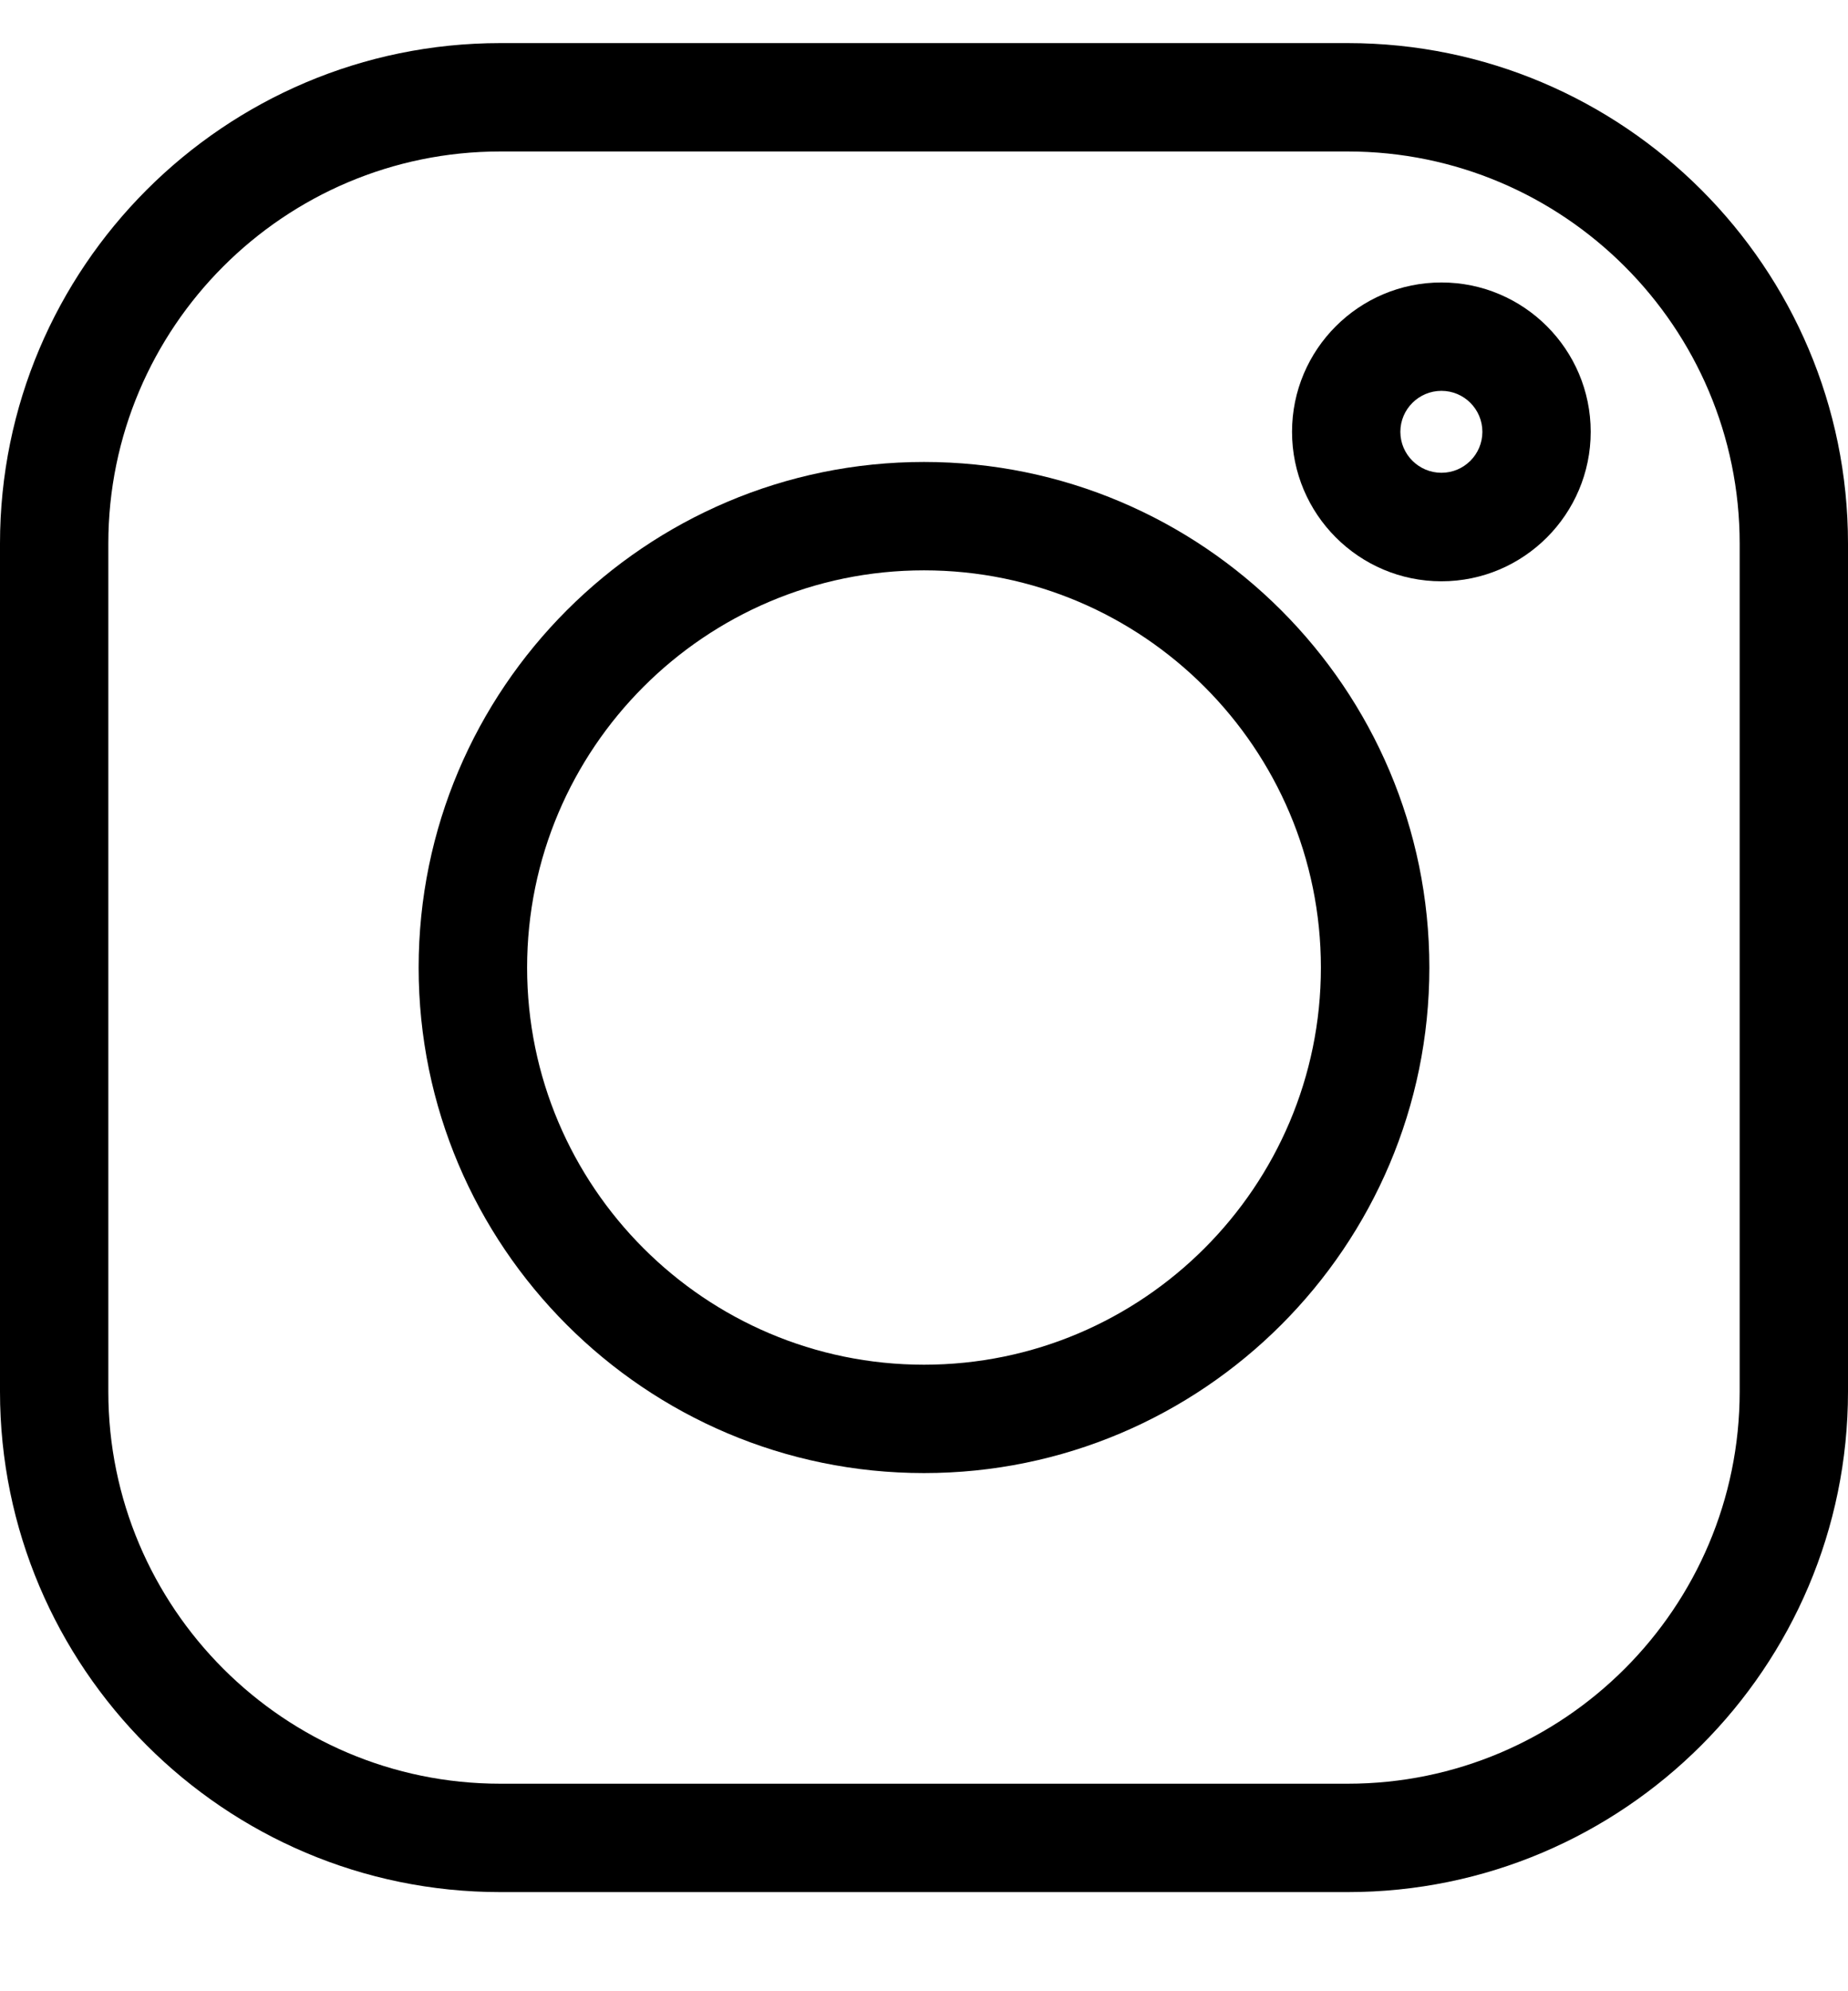 <svg width="13" height="14" viewBox="0 0 13 14" fill="none" xmlns="http://www.w3.org/2000/svg">
<g clip-path="url(#clip0_36_20)">
<path d="M9.481 0.303H3.519C1.579 0.303 0 1.881 0 3.822V9.784C0 11.724 1.579 13.303 3.519 13.303H9.481C11.421 13.303 13 11.724 13 9.784V3.822C13 1.881 11.421 0.303 9.481 0.303V0.303ZM12.238 9.784C12.238 11.304 11.001 12.541 9.481 12.541H3.519C1.999 12.541 0.762 11.304 0.762 9.784V3.822C0.762 2.302 1.999 1.065 3.519 1.065H9.481C11.001 1.065 12.238 2.302 12.238 3.822V9.784Z" fill="black"/>
<path d="M6.5 3.248C4.54 3.248 2.945 4.843 2.945 6.803C2.945 8.763 4.54 10.357 6.5 10.357C8.46 10.357 10.055 8.763 10.055 6.803C10.055 4.843 8.46 3.248 6.5 3.248ZM6.5 9.595C4.96 9.595 3.708 8.342 3.708 6.803C3.708 5.263 4.96 4.01 6.5 4.01C8.04 4.01 9.292 5.263 9.292 6.803C9.292 8.342 8.04 9.595 6.5 9.595Z" fill="black"/>
<path d="M10.14 1.986C9.56 1.986 9.089 2.457 9.089 3.036C9.089 3.615 9.56 4.087 10.14 4.087C10.719 4.087 11.19 3.615 11.19 3.036C11.19 2.457 10.719 1.986 10.14 1.986ZM10.14 3.324C9.981 3.324 9.851 3.195 9.851 3.036C9.851 2.877 9.981 2.748 10.14 2.748C10.299 2.748 10.428 2.877 10.428 3.036C10.428 3.195 10.299 3.324 10.14 3.324Z" fill="black"/>
</g>
<defs>
<clipPath id="clip0_36_20">
<rect width="13" height="13" fill="white" transform="translate(0 0.303)"/>
</clipPath>
</defs>
</svg>
